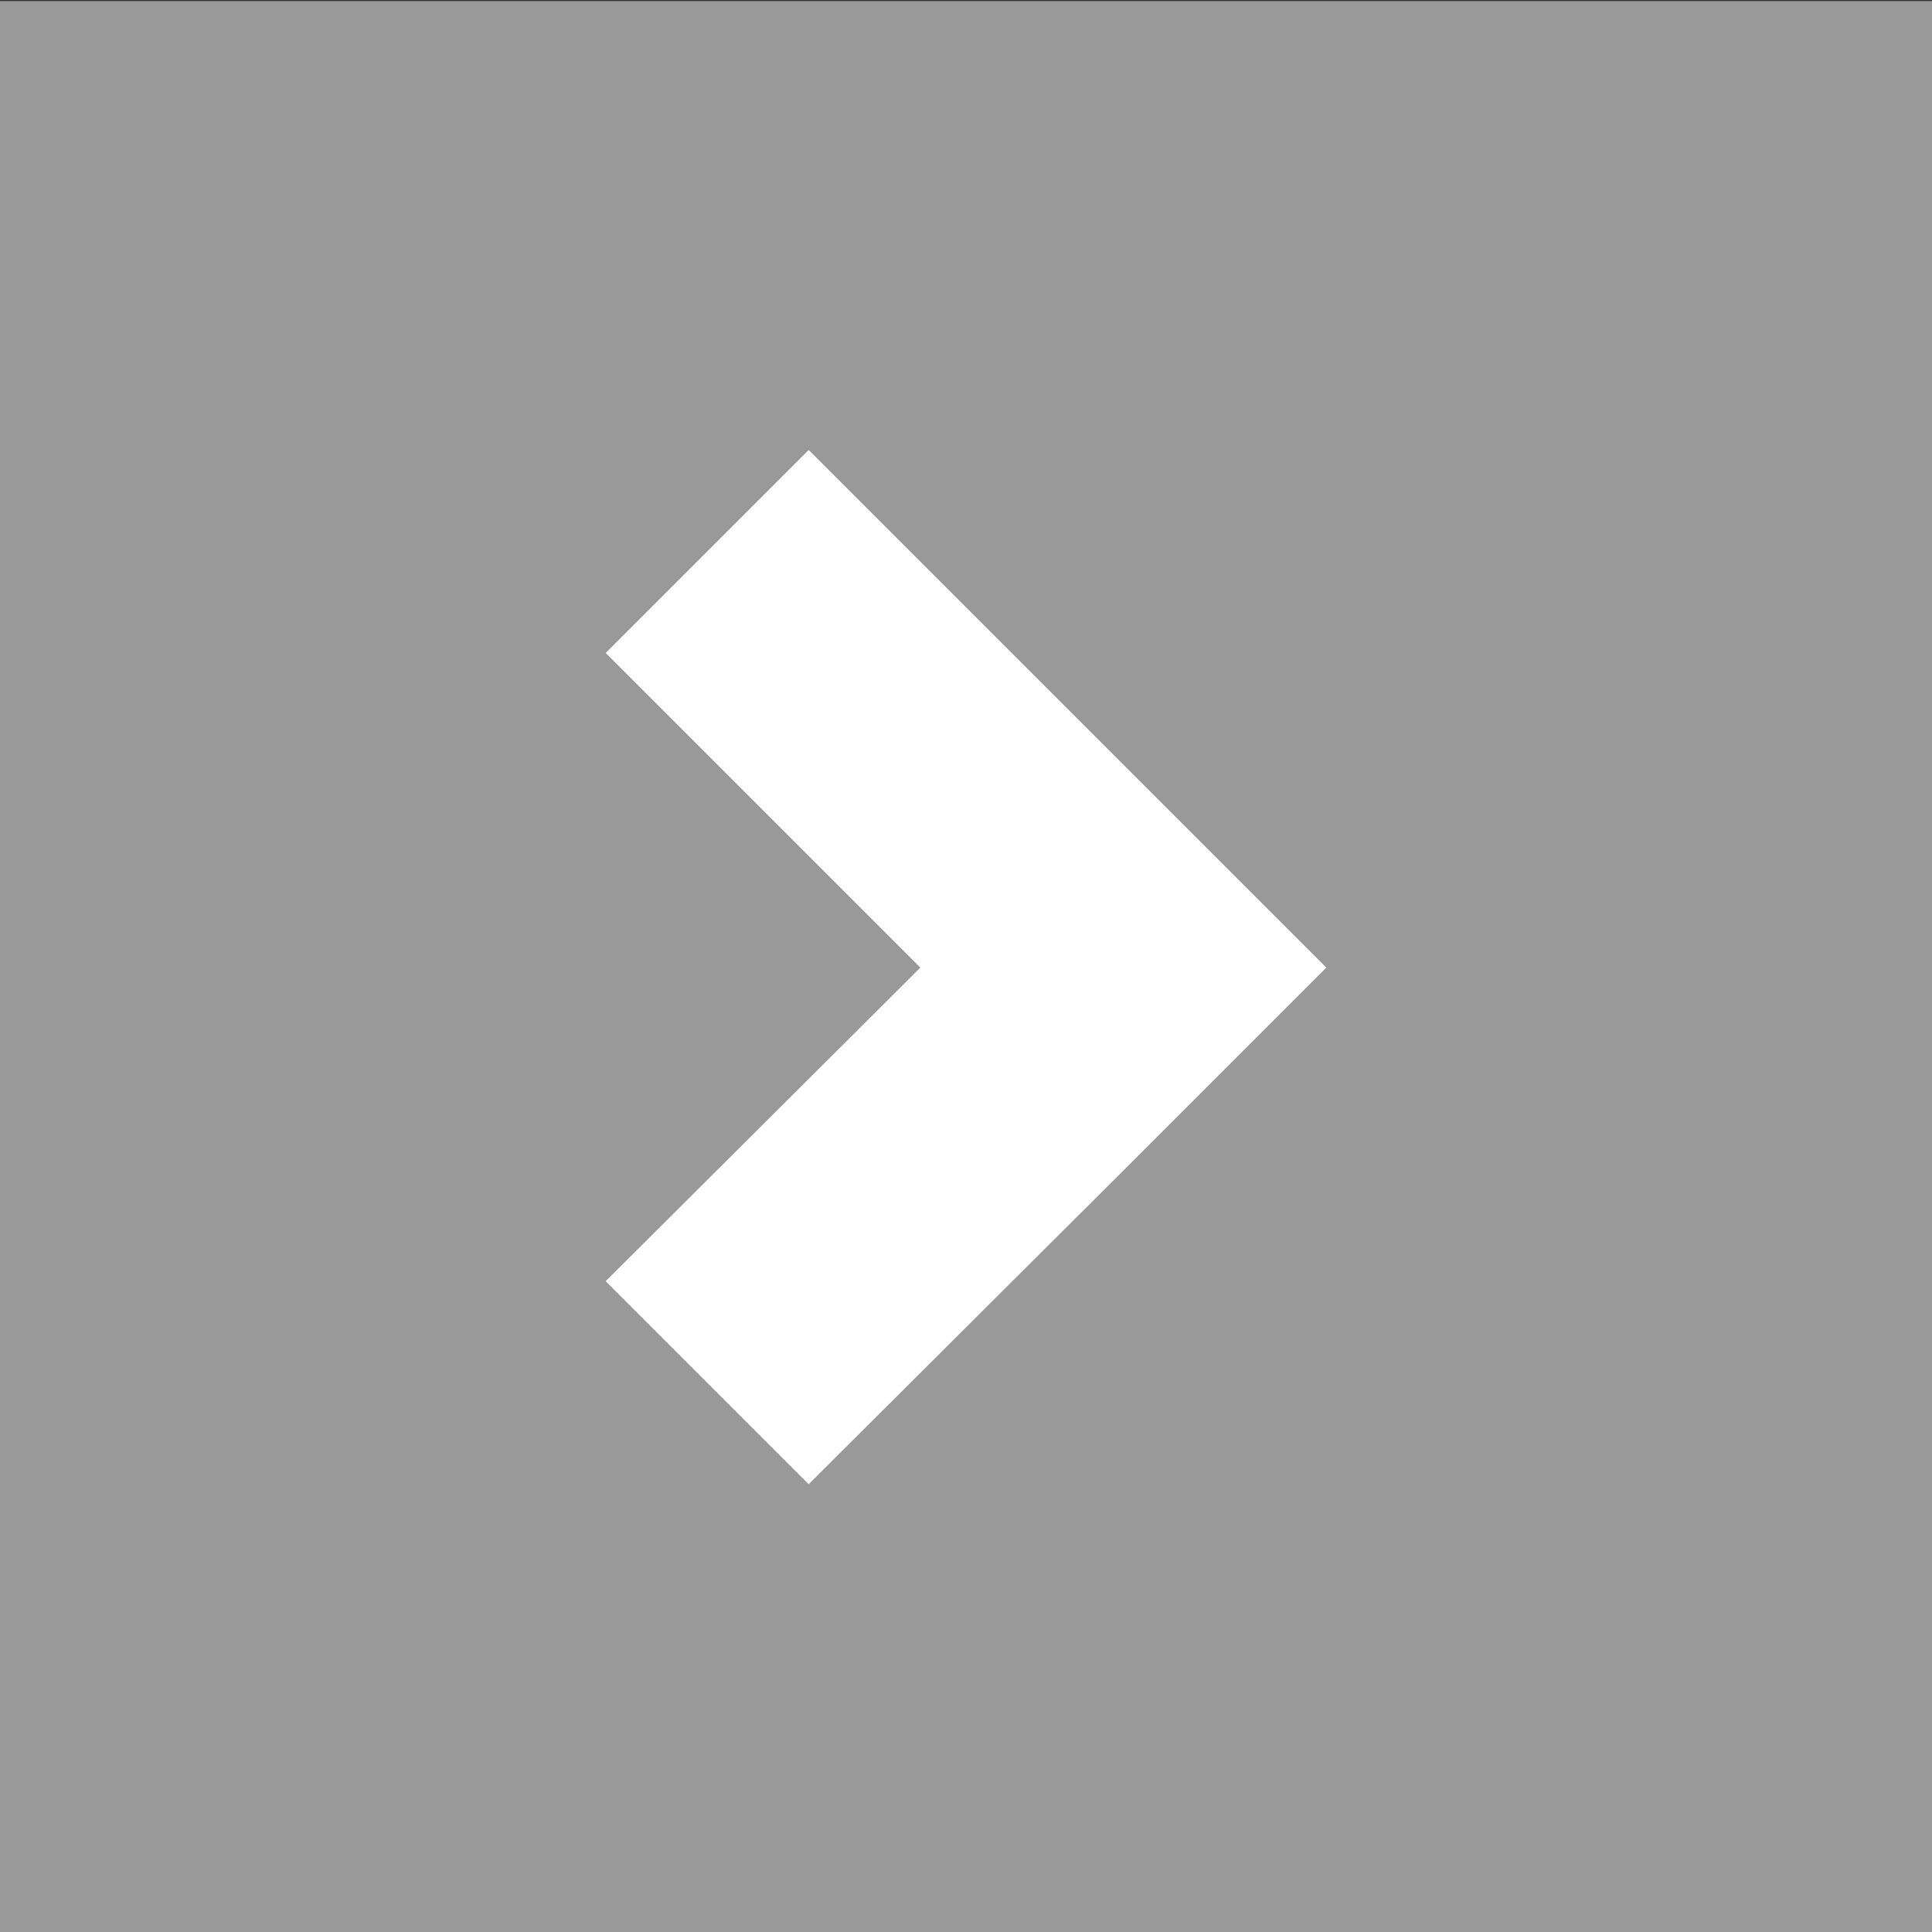 <svg id="tijdelijk" xmlns="http://www.w3.org/2000/svg" viewBox="0 0 17.99 17.99"><rect x="0" y="0" width="17.99" height="17.99" fill="#333333" stroke="none"/><defs><style>.cls-1{fill:#999;}.cls-2{fill:#fff;}</style></defs><title>icons</title><rect class="cls-1" y="0.01" width="17.99" height="17.99"/><polygon class="cls-2" points="12.35 9.01 10.46 7.12 7.53 4.19 5.64 6.08 8.57 9.01 5.64 11.93 7.53 13.82 10.46 10.9 10.46 10.9 12.35 9.01"/></svg>